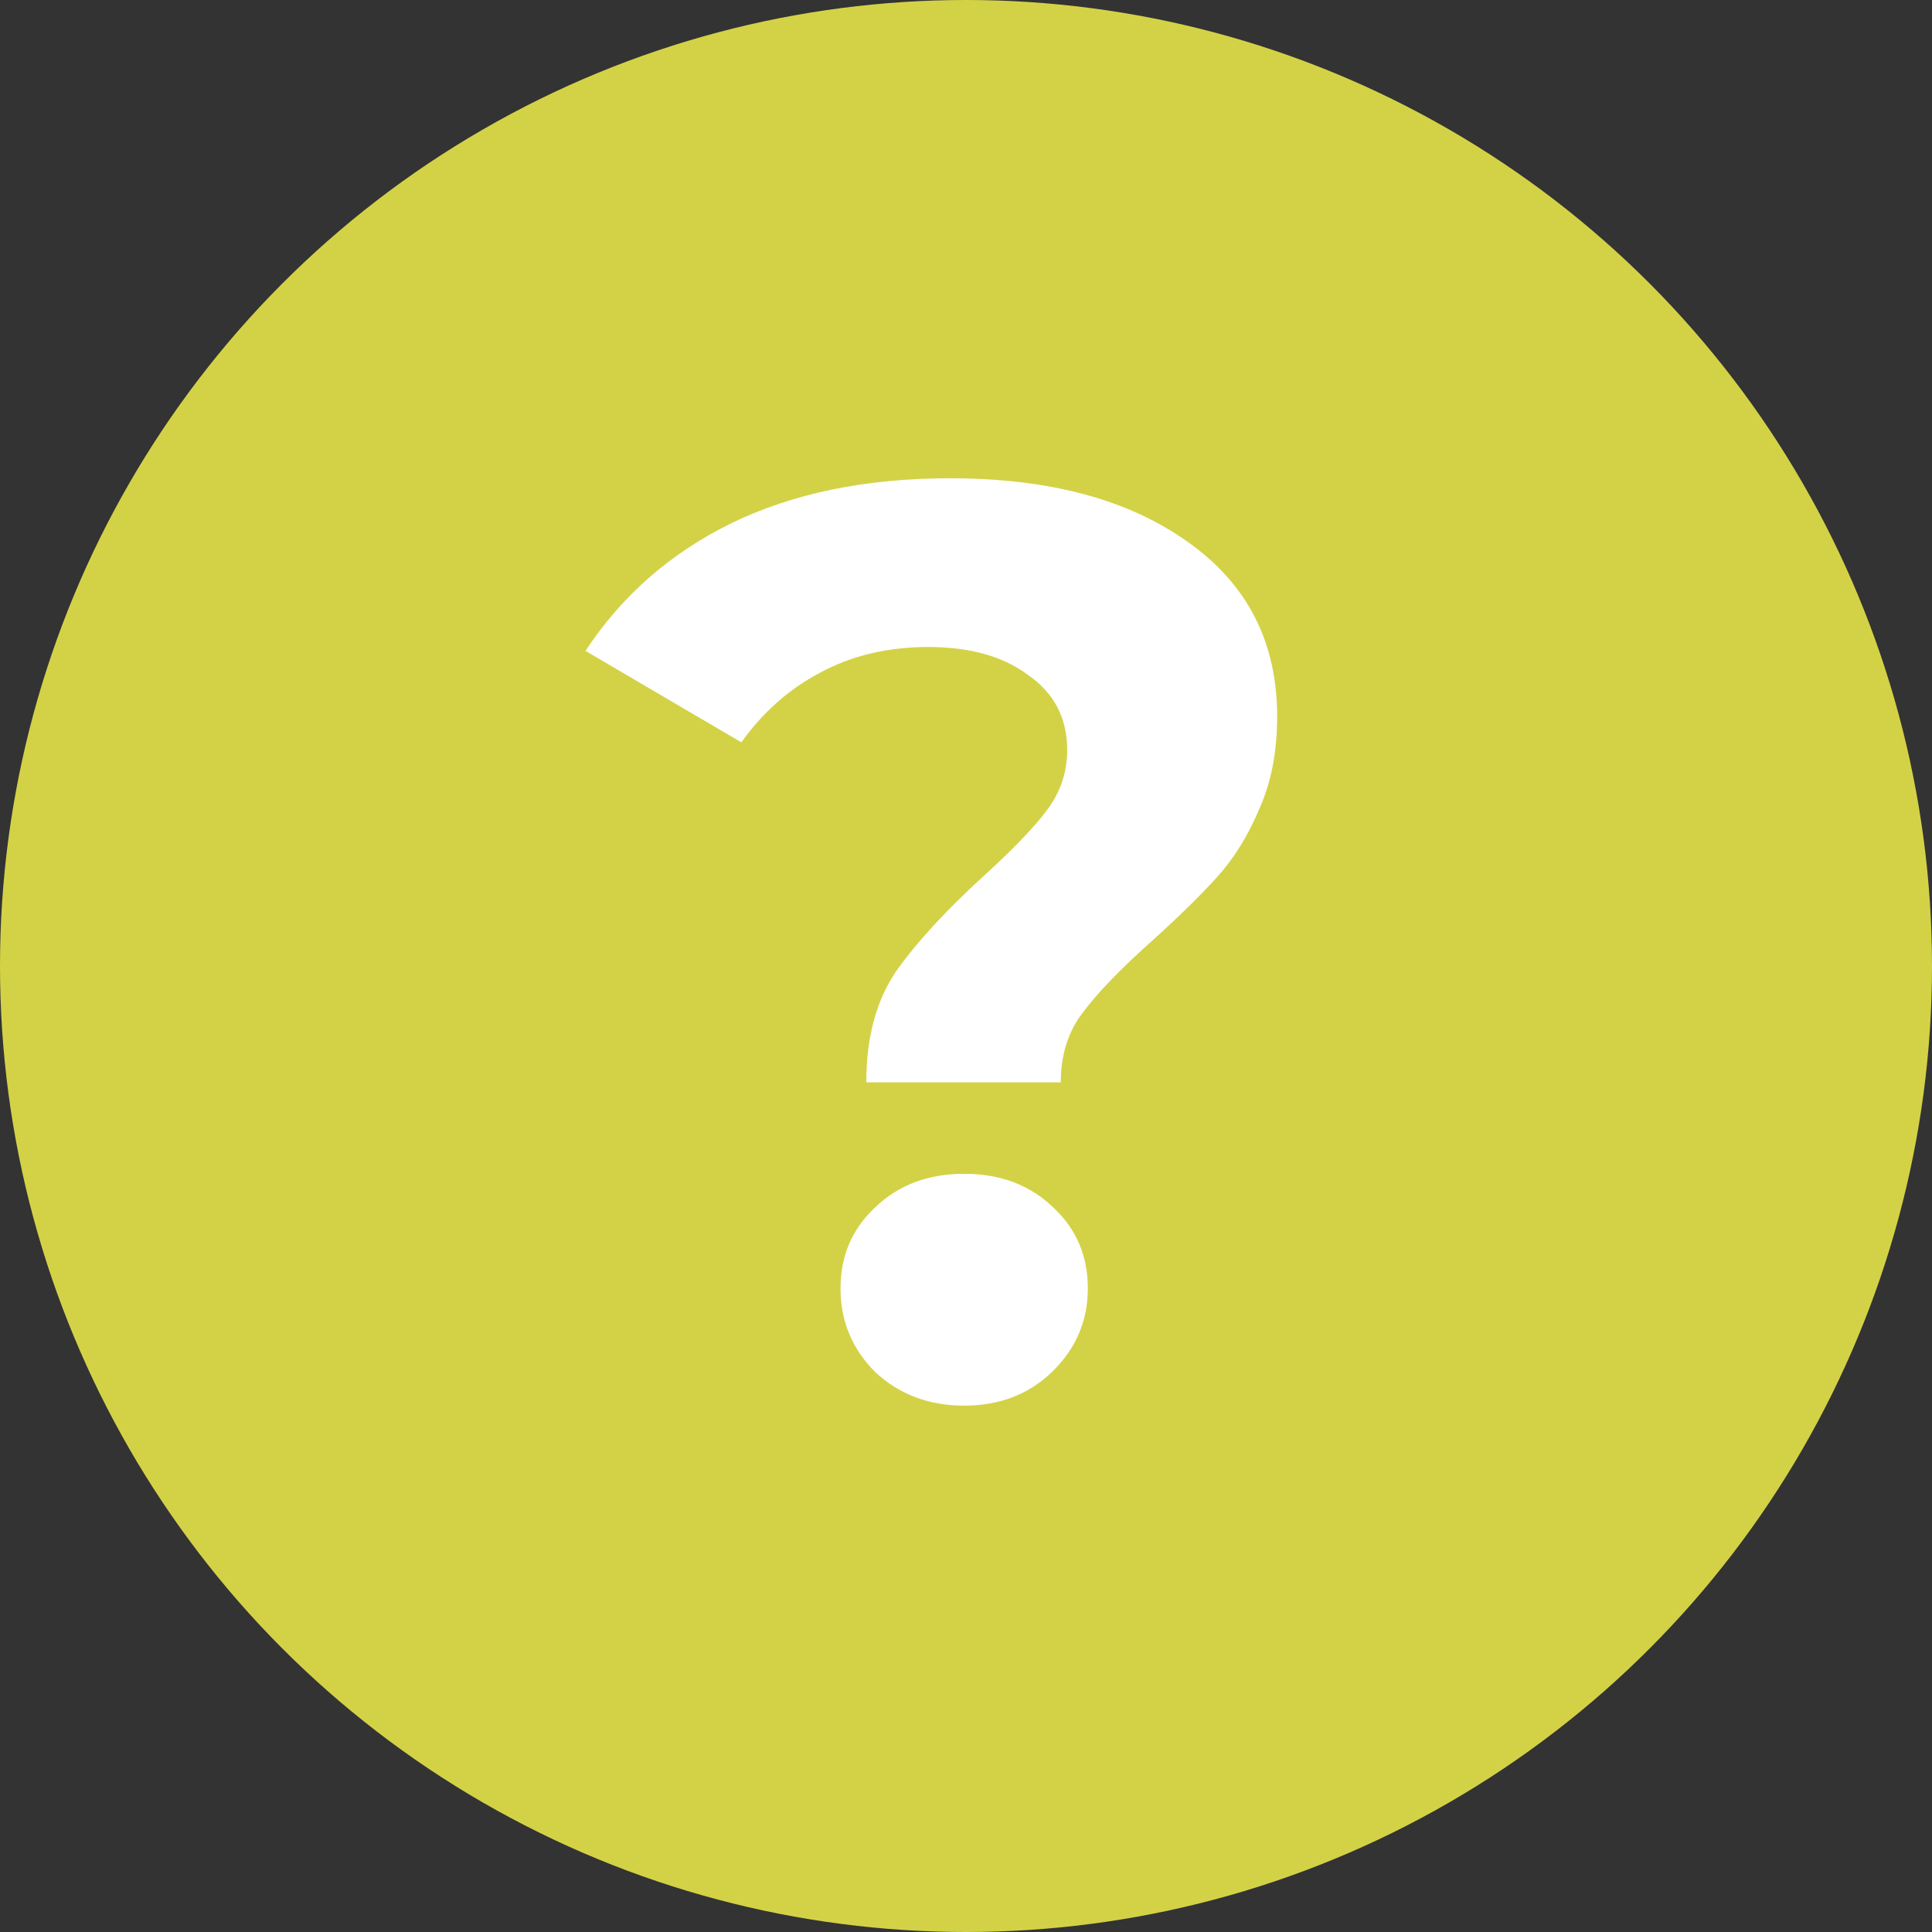 <svg width="18" height="18" viewBox="0 0 18 18" fill="none" xmlns="http://www.w3.org/2000/svg">
<rect x="0" y="0" width="18" height="18" fill="#333333" stroke="none"/>
<circle cx="9" cy="9" r="9" fill="#D3D247"/>
<path d="M8.071 10.084C8.071 9.668 8.163 9.324 8.347 9.052C8.539 8.78 8.815 8.48 9.175 8.152C9.439 7.912 9.631 7.712 9.751 7.552C9.879 7.384 9.943 7.196 9.943 6.988C9.943 6.692 9.823 6.46 9.583 6.292C9.351 6.116 9.039 6.028 8.647 6.028C8.271 6.028 7.935 6.108 7.639 6.268C7.351 6.42 7.107 6.636 6.907 6.916L5.455 6.064C5.791 5.552 6.243 5.156 6.811 4.876C7.387 4.596 8.067 4.456 8.851 4.456C9.771 4.456 10.507 4.652 11.059 5.044C11.619 5.436 11.899 5.98 11.899 6.676C11.899 7.004 11.843 7.292 11.731 7.54C11.627 7.788 11.495 8 11.335 8.176C11.183 8.344 10.983 8.54 10.735 8.764C10.439 9.028 10.223 9.252 10.087 9.436C9.951 9.612 9.883 9.828 9.883 10.084H8.071ZM8.983 13.096C8.655 13.096 8.379 12.992 8.155 12.784C7.939 12.568 7.831 12.308 7.831 12.004C7.831 11.7 7.939 11.448 8.155 11.248C8.371 11.04 8.647 10.936 8.983 10.936C9.319 10.936 9.595 11.04 9.811 11.248C10.027 11.448 10.135 11.7 10.135 12.004C10.135 12.308 10.023 12.568 9.799 12.784C9.583 12.992 9.311 13.096 8.983 13.096Z" fill="white"/>
</svg>
